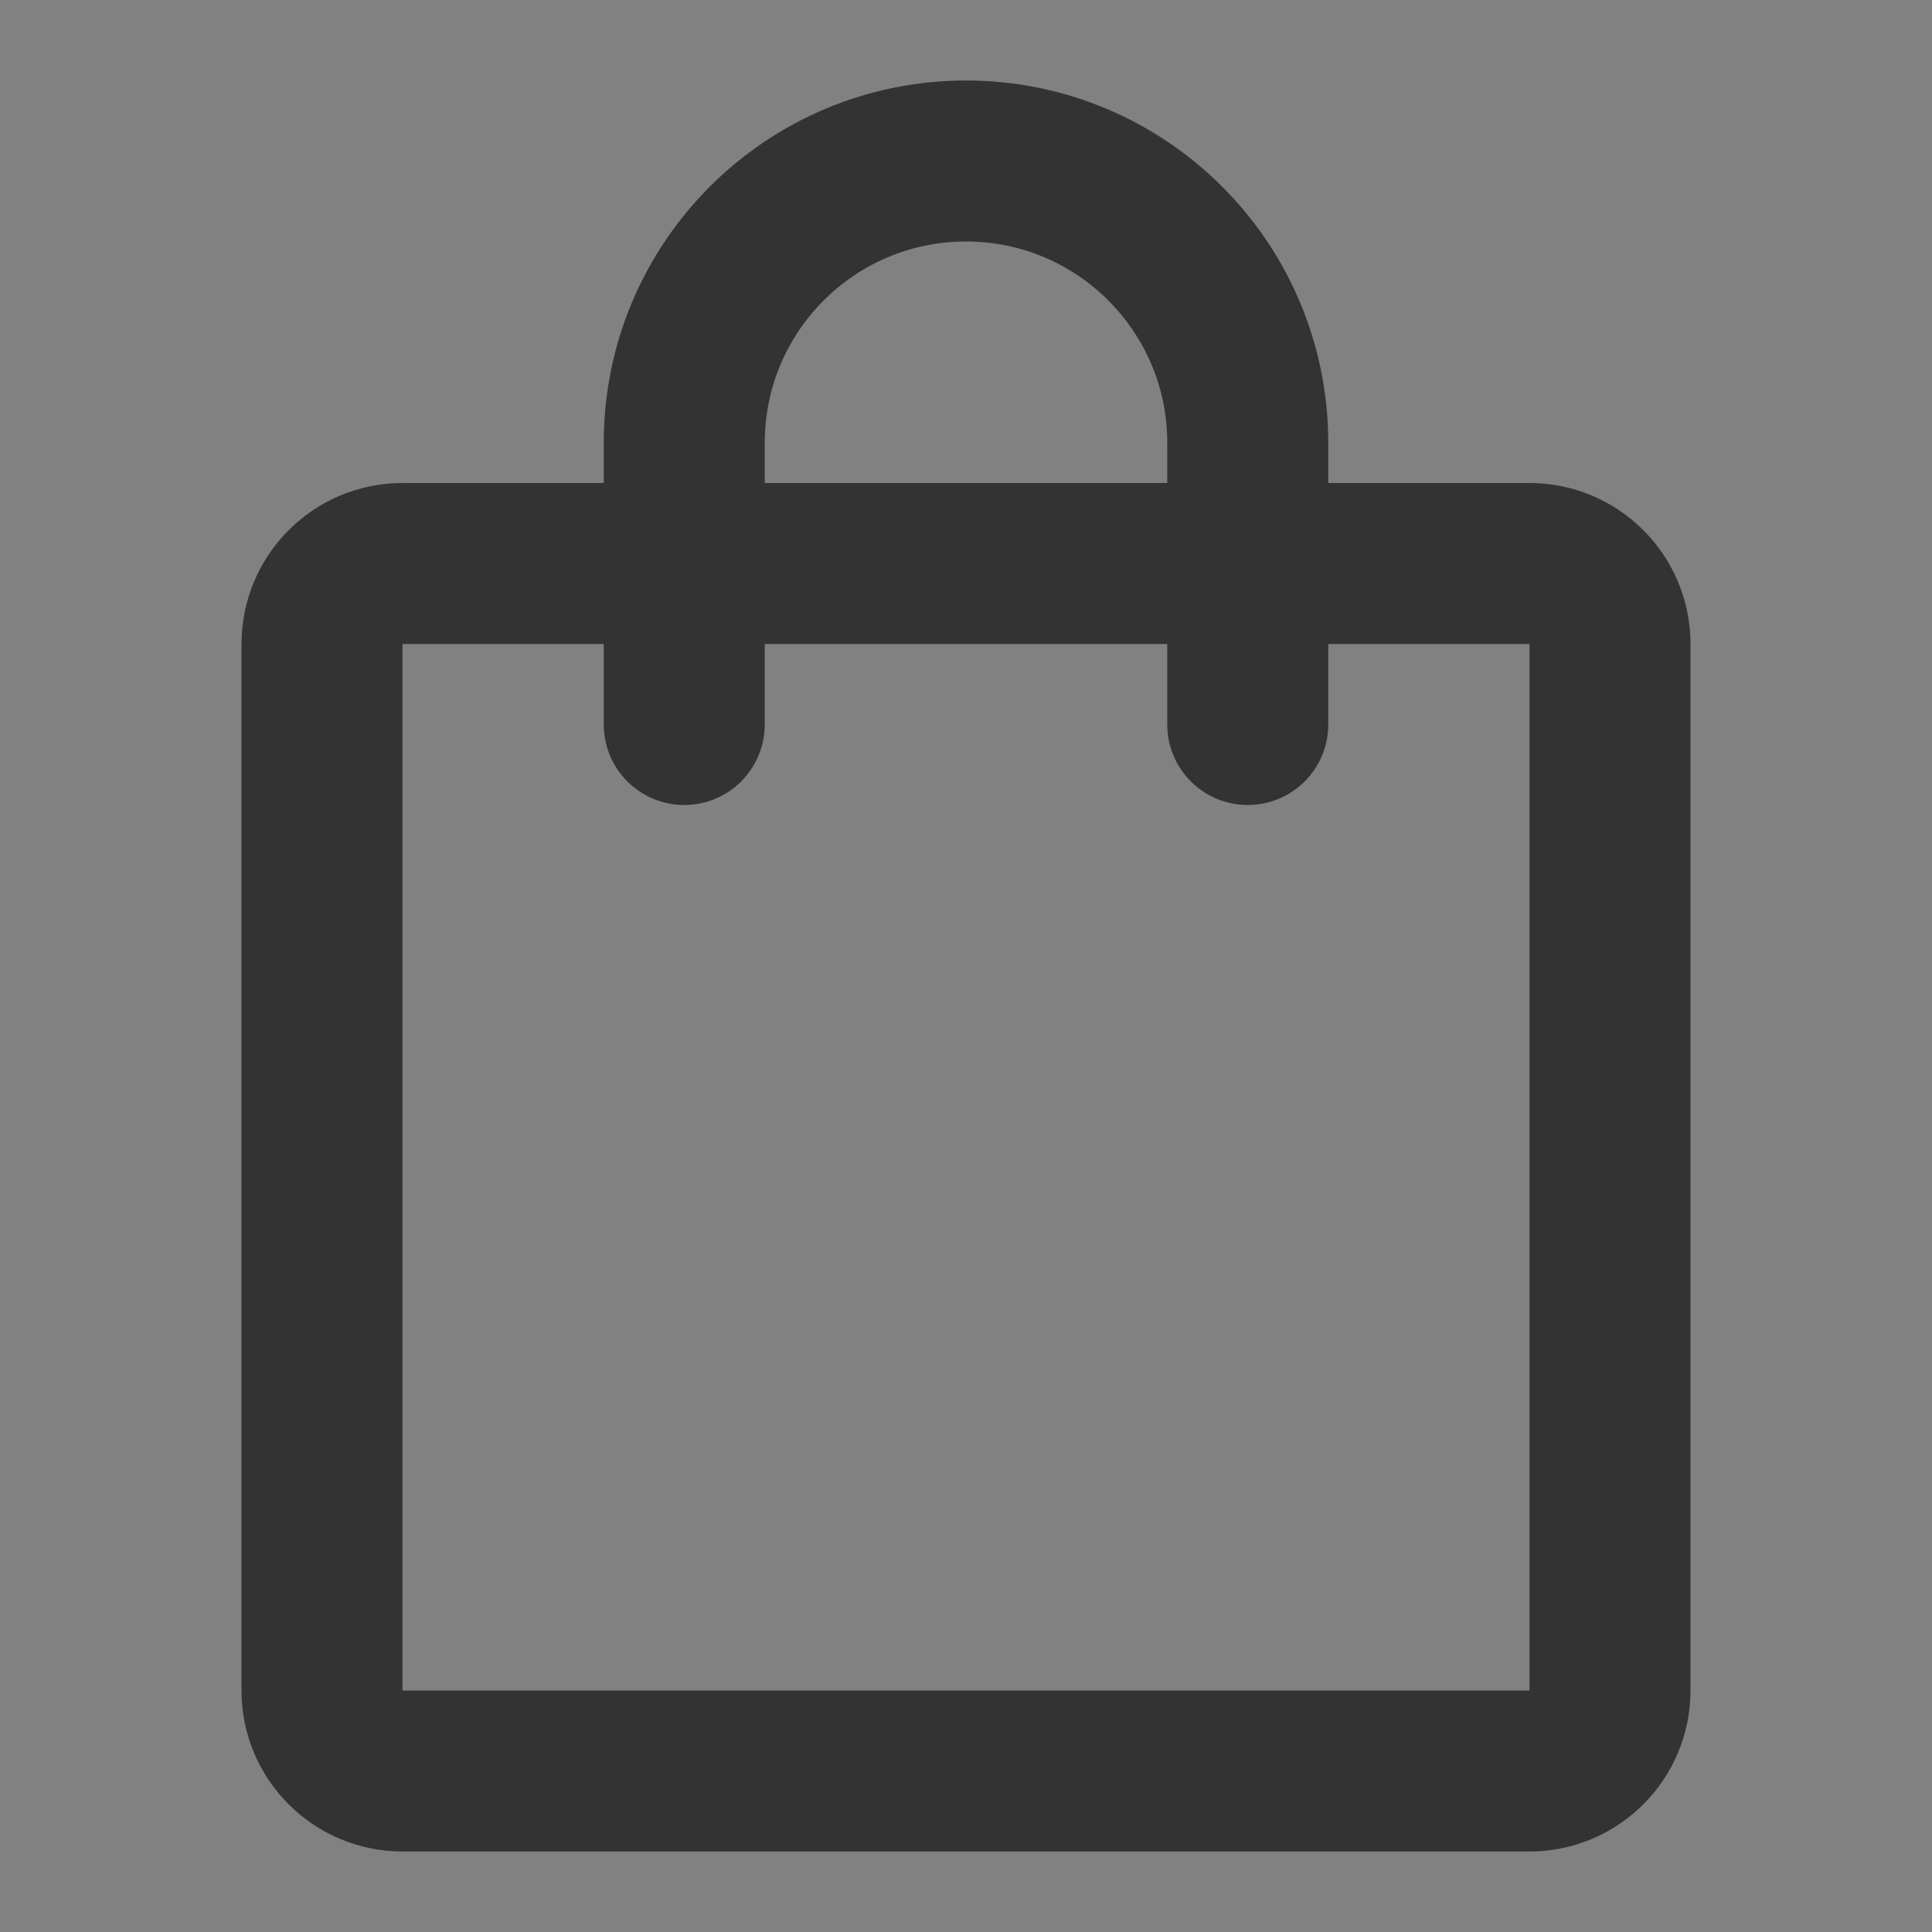 <svg width="24" height="24" viewBox="0 0 24 24" fill="none" xmlns="http://www.w3.org/2000/svg">
<rect x="0" y="0" width="24" height="24" fill="#808080" stroke="none"/>
<g clip-path="url(#clip0_201_54585)">
<path d="M24 0H0V24H24V0Z" fill="white" fill-opacity="0.01"/>
<path d="M19 7H5C4.448 7 4 7.448 4 8V21C4 21.552 4.448 22 5 22H19C19.552 22 20 21.552 20 21V8C20 7.448 19.552 7 19 7Z" stroke="#333333" stroke-width="2" stroke-linecap="round" stroke-linejoin="round"/>
<path d="M8.5 9V5.5C8.5 3.567 10.067 2 12 2C13.933 2 15.5 3.567 15.5 5.5V9" stroke="#333333" stroke-width="2" stroke-linecap="round" stroke-linejoin="round"/>
</g>
<defs>
<clipPath id="clip0_201_54585">
<rect width="24" height="24" fill="white"/>
</clipPath>
</defs>
</svg>
